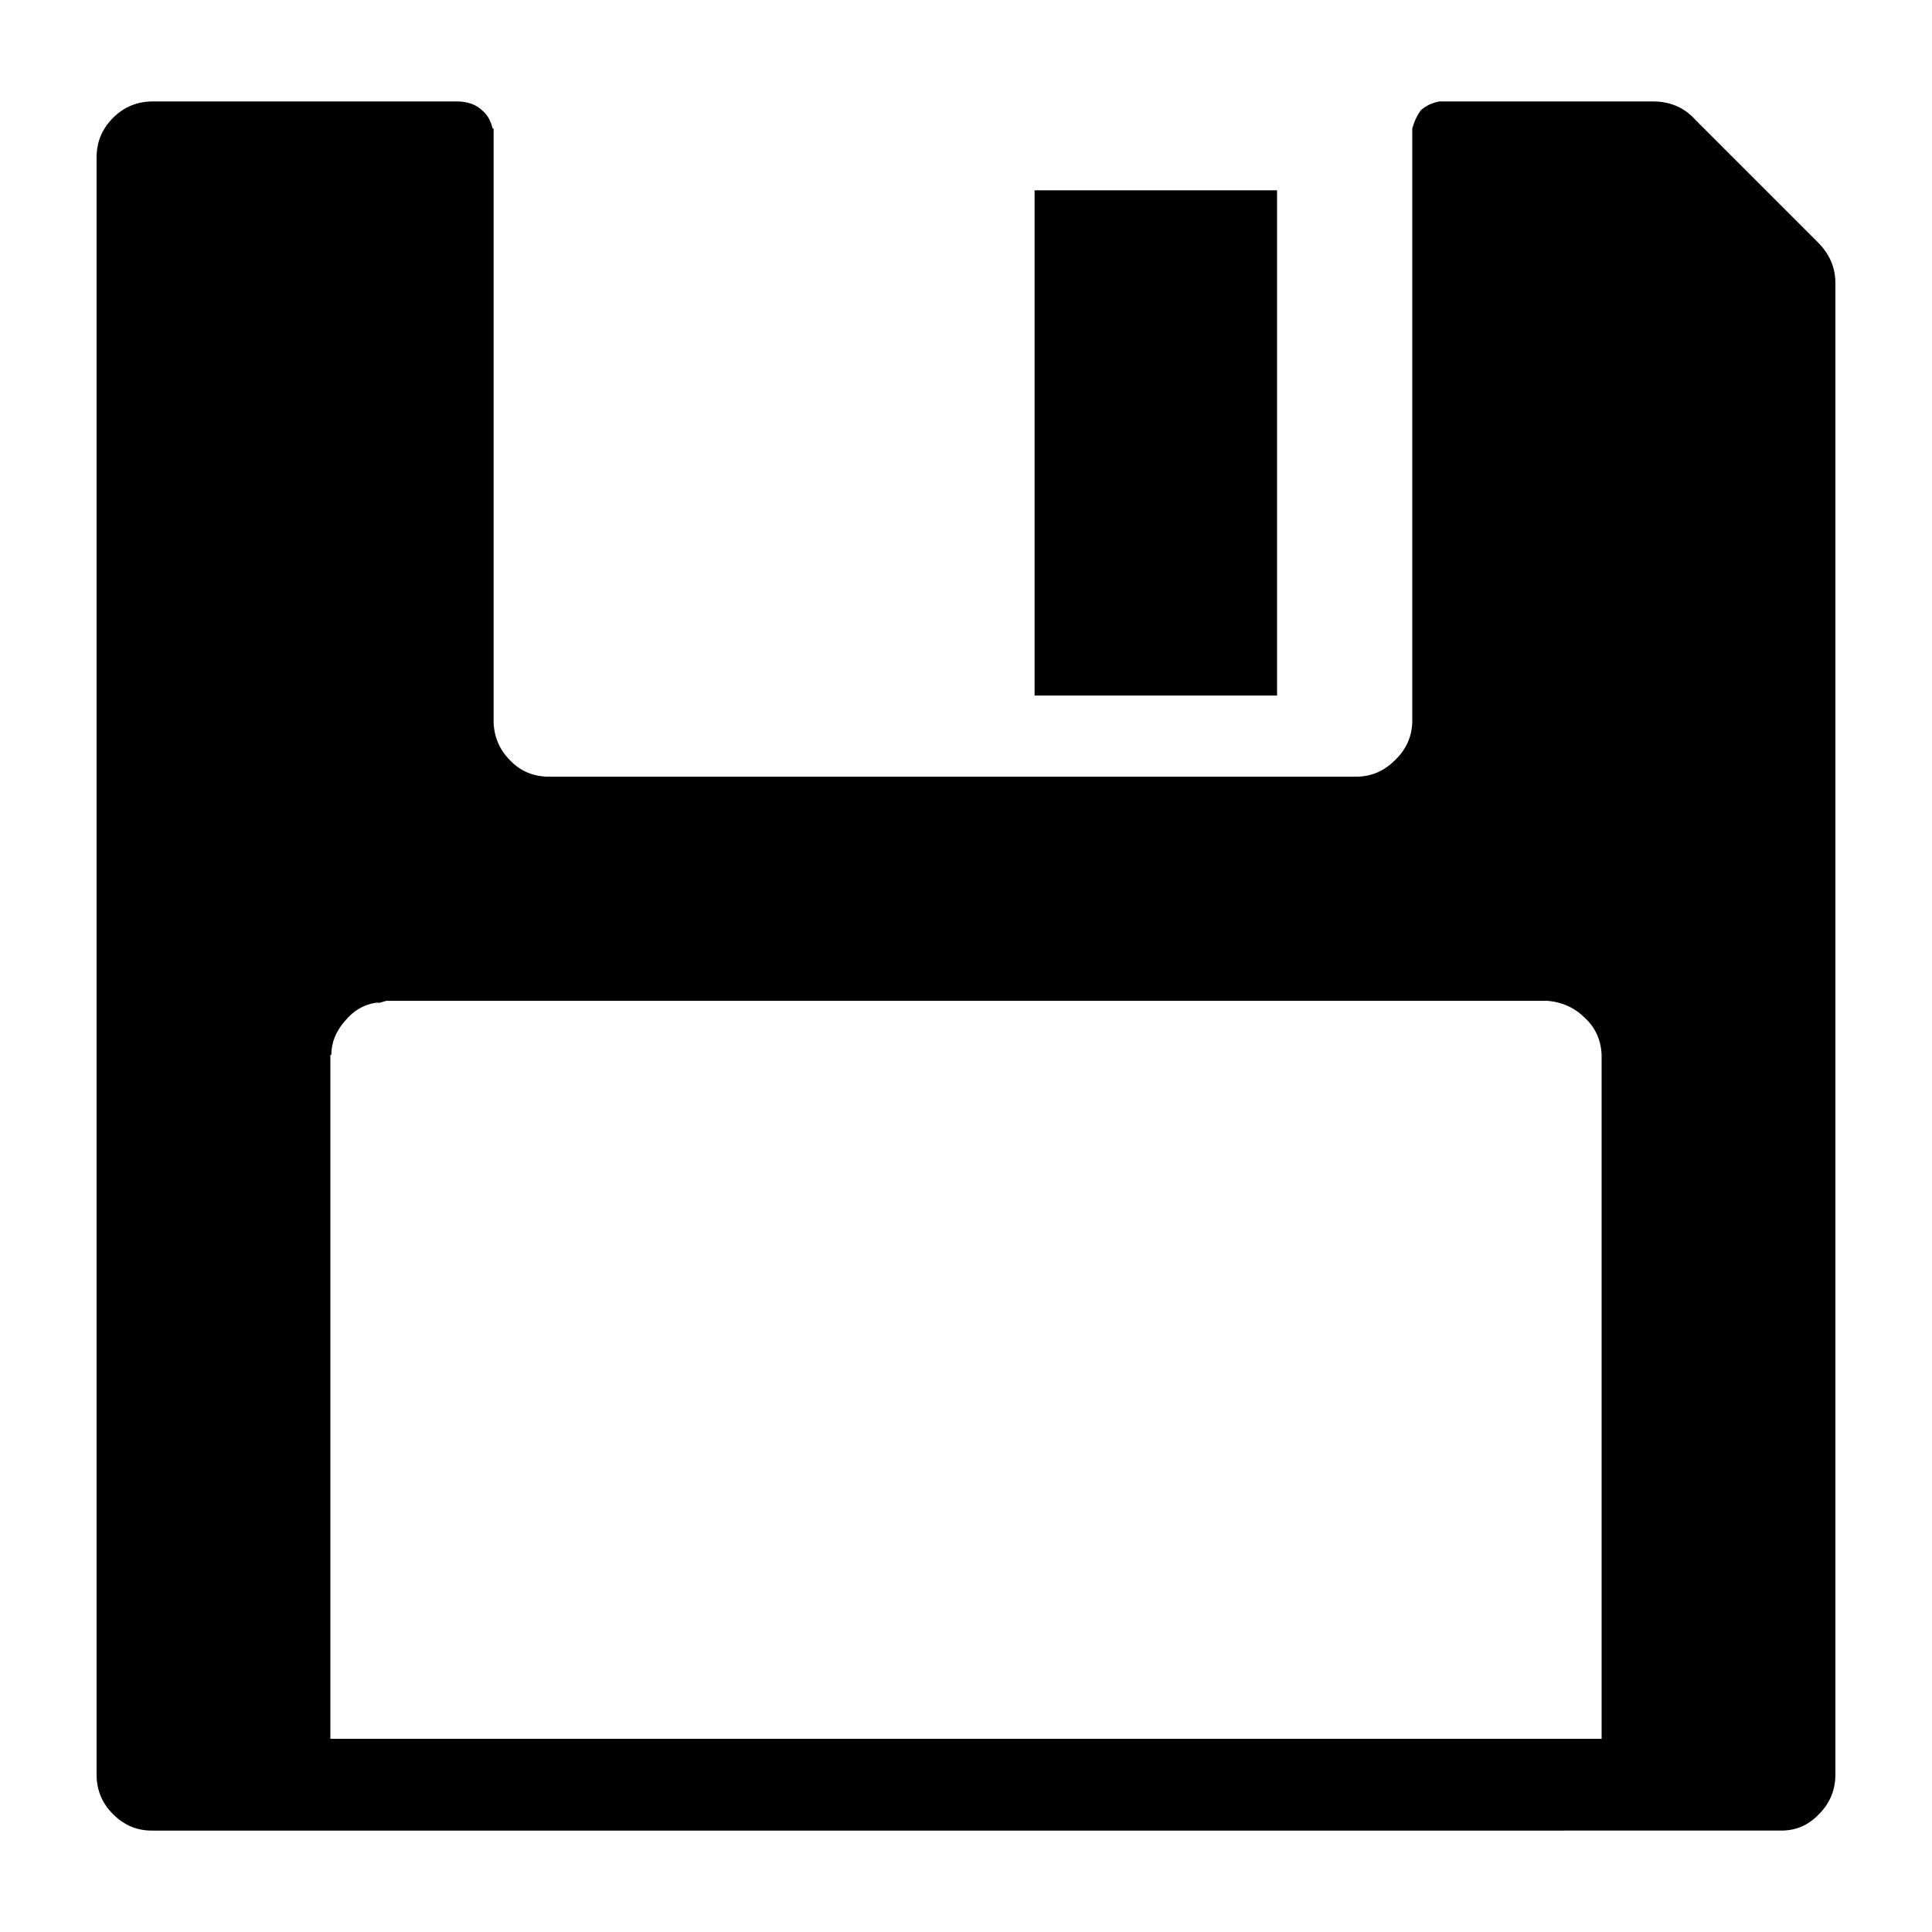 <?xml version="1.0" encoding="UTF-8" standalone="no"?>
<svg
   width="1200pt"
   height="1200pt"
   version="1.1"
   viewBox="0 0 1200 1200"
   id="svg4"
   sodipodi:docname="save.svg"
   inkscape:version="1.1.2 (0a00cf5339, 2022-02-04)"
   xmlns:inkscape="http://www.inkscape.org/namespaces/inkscape"
   xmlns:sodipodi="http://sodipodi.sourceforge.net/DTD/sodipodi-0.dtd"
   xmlns="http://www.w3.org/2000/svg"
   xmlns:svg="http://www.w3.org/2000/svg">
  <defs
     id="defs8" />
  <sodipodi:namedview
     id="namedview6"
     pagecolor="#ffffff"
     bordercolor="#666666"
     borderopacity="1.0"
     inkscape:pageshadow="2"
     inkscape:pageopacity="0.0"
     inkscape:pagecheckerboard="0"
     inkscape:document-units="pt"
     showgrid="false"
     inkscape:zoom="0.5275"
     inkscape:cx="800.94787"
     inkscape:cy="800"
     inkscape:window-width="1920"
     inkscape:window-height="1043"
     inkscape:window-x="1920"
     inkscape:window-y="0"
     inkscape:window-maximized="1"
     inkscape:current-layer="svg4" />
  <path
     d="m882.6 68.398c3.215-2.797 7.008-4.598 11.398-5.398h132.6c10.801 0 19.609 3.805 26.398 11.398l76.211 76.211c7.199 7.199 10.789 15.602 10.789 25.199v926.4c0 9.602-3.394 17.797-10.211 24.602-6.394 6.793-14.195 10.199-23.387 10.199l-1012.2 0.004c-9.215 0-17.207-3.394-24-10.199-6.816-6.805-10.211-15.012-10.211-24.602v-1004.4c0-9.602 3.394-17.797 10.211-24.602 6.793-6.793 15-10.199 24.578-10.199h189c6.805 0 12.215 2.004 16.211 6 2.797 2.398 4.789 6 6 10.801h0.602v369c0.395 9.203 3.793 17.004 10.199 23.398 6 6.394 13.609 9.793 22.801 10.199h502.8c9.203 0 17.207-3.394 24-10.199 6.793-6.394 10.402-14.207 10.801-23.398l-0.004-369c1.199-4.394 3.012-8.195 5.402-11.402zm-89.391 49.812v313.79h-150.61v-313.79zm201.58 961.79v-424.79c-0.395-9.203-3.793-16.801-10.199-22.801-6.394-6.394-14.207-9.996-23.387-10.789l-721.2 0.004-4.211 1.199h-2.391c-7.598 1.199-14.004 5.004-19.199 11.398-5.606 6.394-8.41 13.391-8.41 21h-0.59v424.78z"
     fill-rule="evenodd"
     id="path2" />
</svg>
